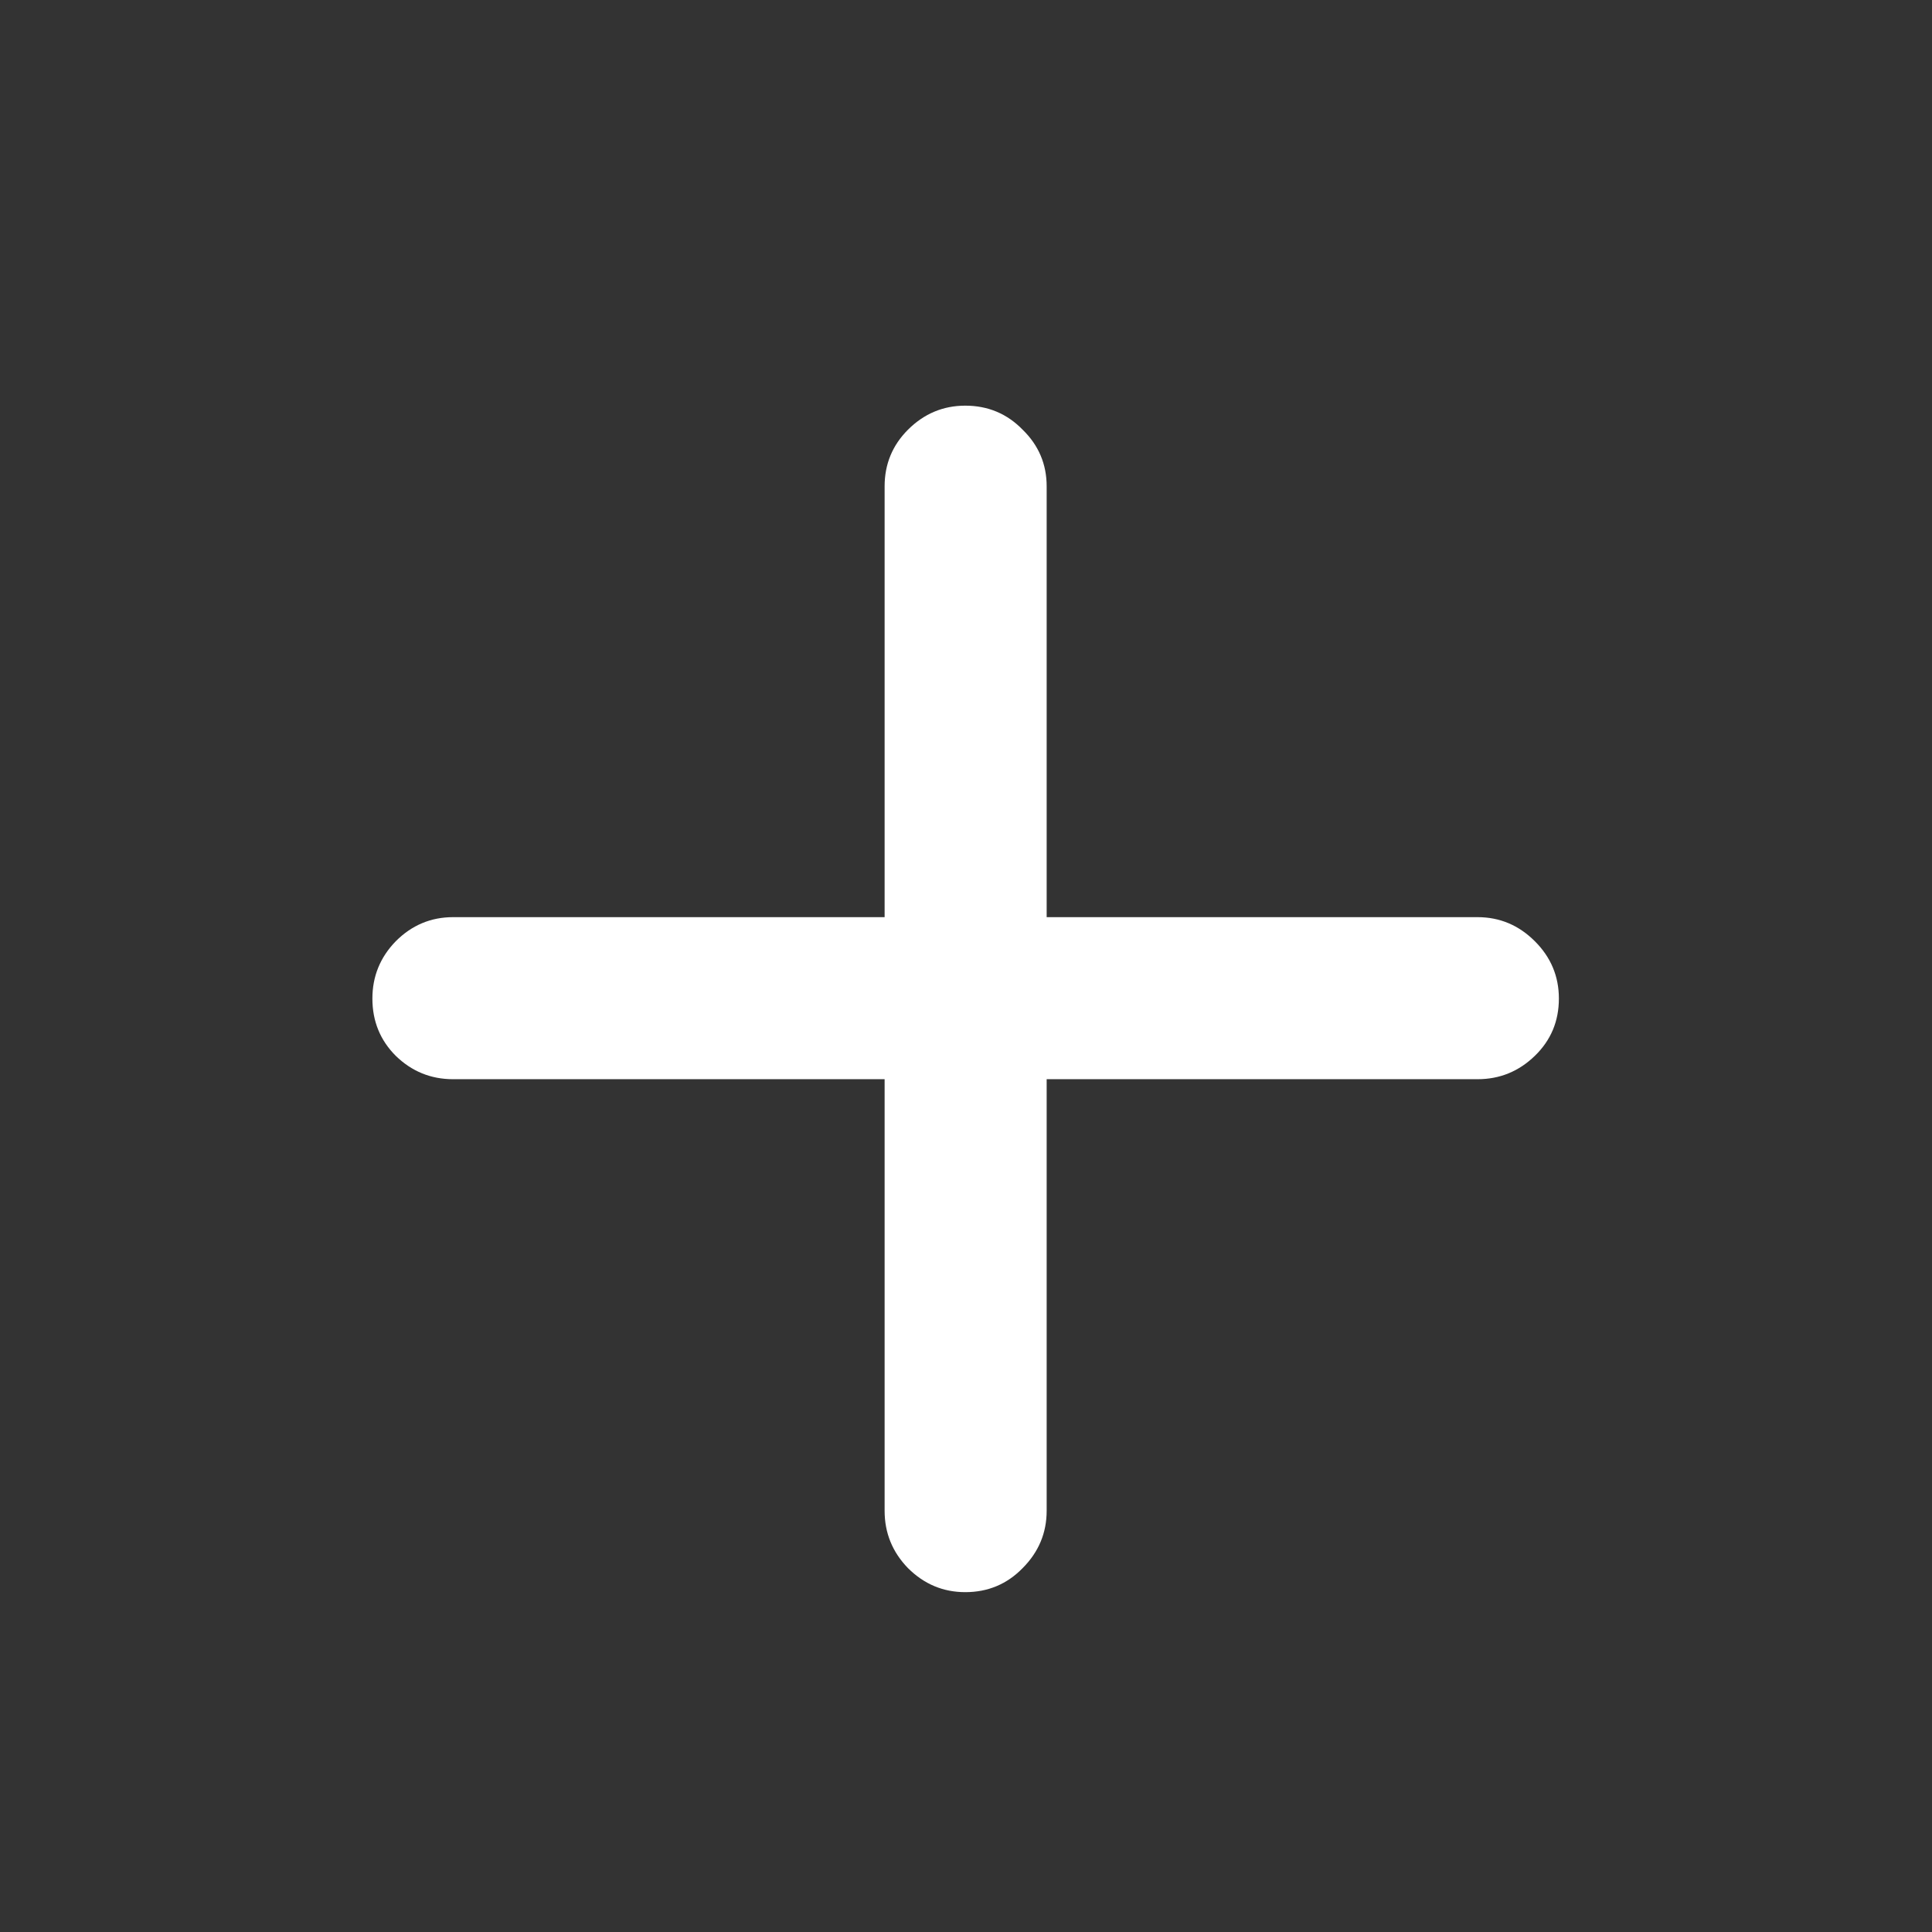 <svg width="32" height="32" viewBox="0 0 32 32" fill="none" xmlns="http://www.w3.org/2000/svg">
<rect x="0" y="0" width="32" height="32" fill="#333333" stroke="none"/>
<path d="M7.504 17.875C7.137 17.875 6.82 17.746 6.555 17.488C6.297 17.23 6.168 16.914 6.168 16.539C6.168 16.172 6.297 15.855 6.555 15.59C6.82 15.324 7.137 15.191 7.504 15.191H24.473C24.84 15.191 25.156 15.324 25.422 15.59C25.688 15.855 25.82 16.172 25.82 16.539C25.82 16.914 25.688 17.23 25.422 17.488C25.156 17.746 24.84 17.875 24.473 17.875H7.504ZM15.988 26.371C15.621 26.371 15.305 26.238 15.039 25.973C14.781 25.707 14.652 25.391 14.652 25.023V8.055C14.652 7.688 14.781 7.375 15.039 7.117C15.305 6.852 15.621 6.719 15.988 6.719C16.363 6.719 16.68 6.852 16.938 7.117C17.203 7.375 17.336 7.688 17.336 8.055V25.023C17.336 25.391 17.203 25.707 16.938 25.973C16.68 26.238 16.363 26.371 15.988 26.371Z" fill="white"/>
</svg>
